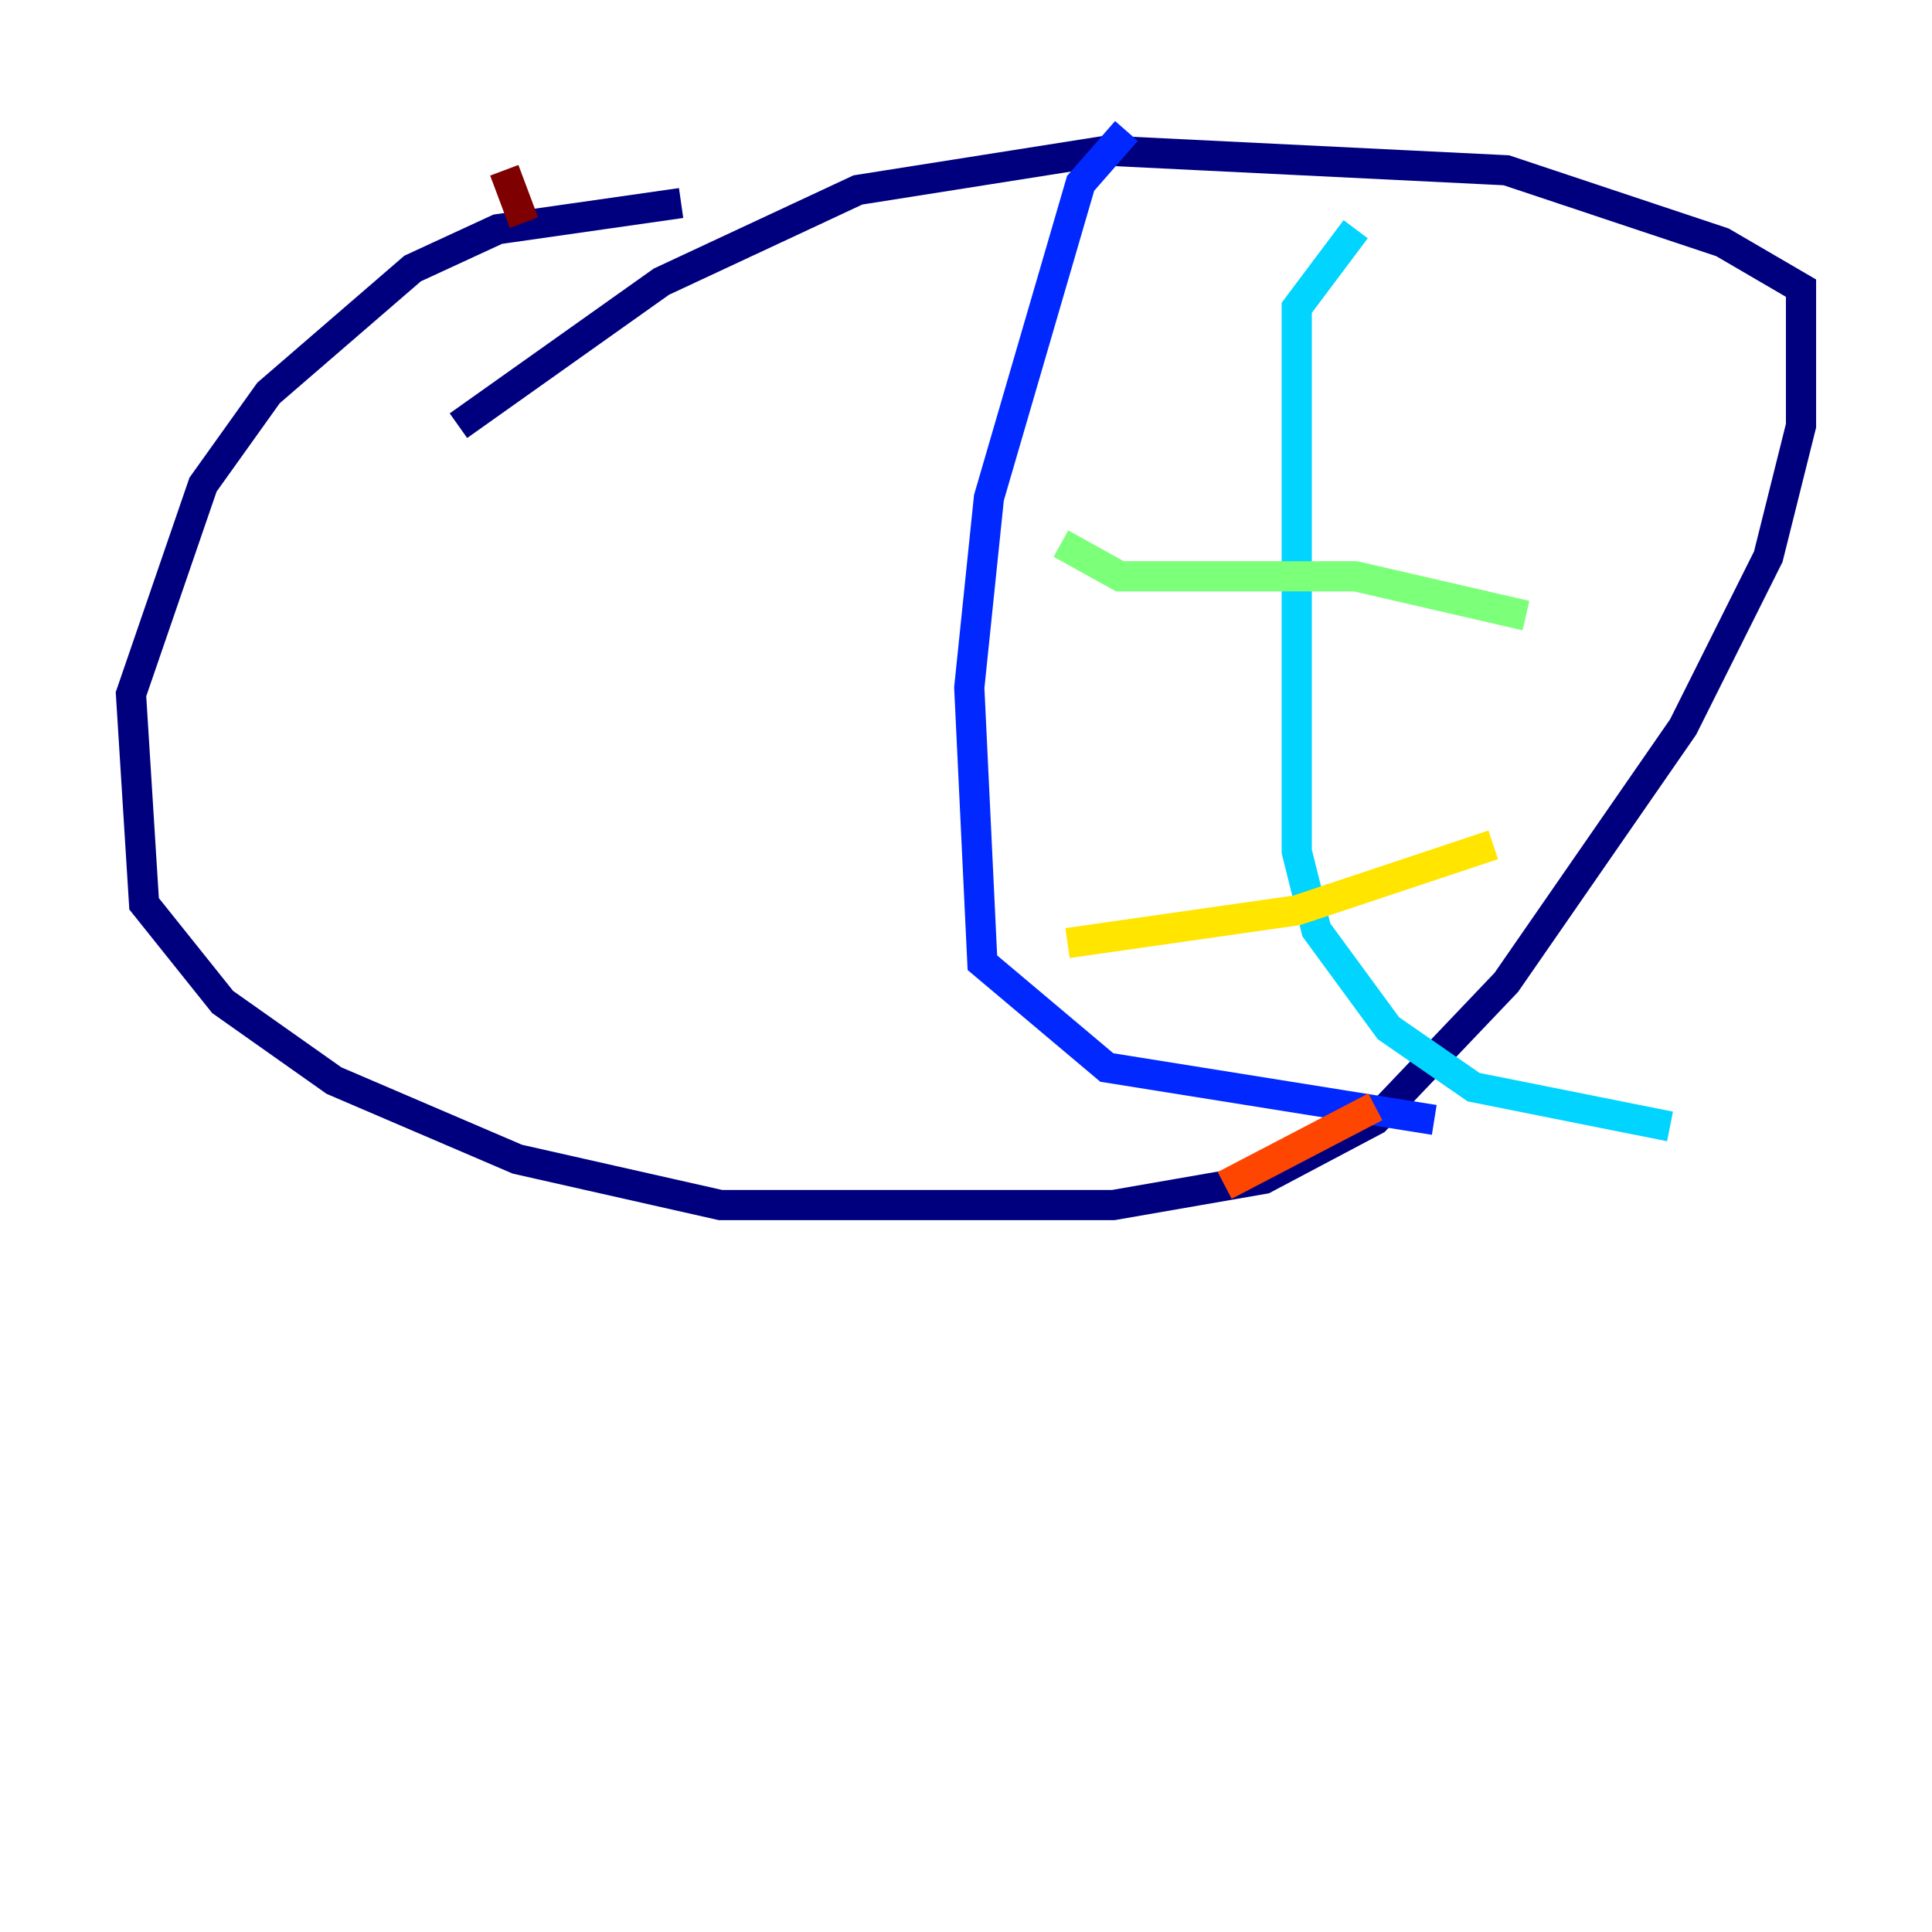 <?xml version="1.0" encoding="utf-8" ?>
<svg baseProfile="tiny" height="128" version="1.2" viewBox="0,0,128,128" width="128" xmlns="http://www.w3.org/2000/svg" xmlns:ev="http://www.w3.org/2001/xml-events" xmlns:xlink="http://www.w3.org/1999/xlink"><defs /><polyline fill="none" points="45.125,13.451 32.976,15.186 27.336,17.79 17.79,26.034 13.451,32.108 8.678,45.993 9.546,59.878 14.752,66.386 22.129,71.593 34.278,76.8 47.729,79.837 73.763,79.837 83.742,78.102 91.119,74.197 99.797,65.085 111.512,48.163 117.153,36.881 119.322,28.203 119.322,19.091 114.115,16.054 99.797,11.281 73.329,9.98 56.841,12.583 43.824,18.658 30.373,28.203" stroke="#00007f" stroke-width="2" /><polyline fill="none" points="74.63,8.678 71.593,12.149 65.519,32.976 64.217,45.559 65.085,63.783 73.329,70.725 95.024,74.197" stroke="#0028ff" stroke-width="2" /><polyline fill="none" points="89.817,15.186 85.912,20.393 85.912,56.407 87.214,61.614 91.986,68.122 97.627,72.027 110.644,74.63" stroke="#00d4ff" stroke-width="2" /><polyline fill="none" points="70.291,36.014 74.197,38.183 89.817,38.183 101.098,40.786" stroke="#7cff79" stroke-width="2" /><polyline fill="none" points="70.725,62.481 85.912,60.312 98.929,55.973" stroke="#ffe500" stroke-width="2" /><polyline fill="none" points="81.139,78.536 91.119,73.329" stroke="#ff4600" stroke-width="2" /><polyline fill="none" points="33.41,11.281 34.712,14.752" stroke="#7f0000" stroke-width="2" /></svg>